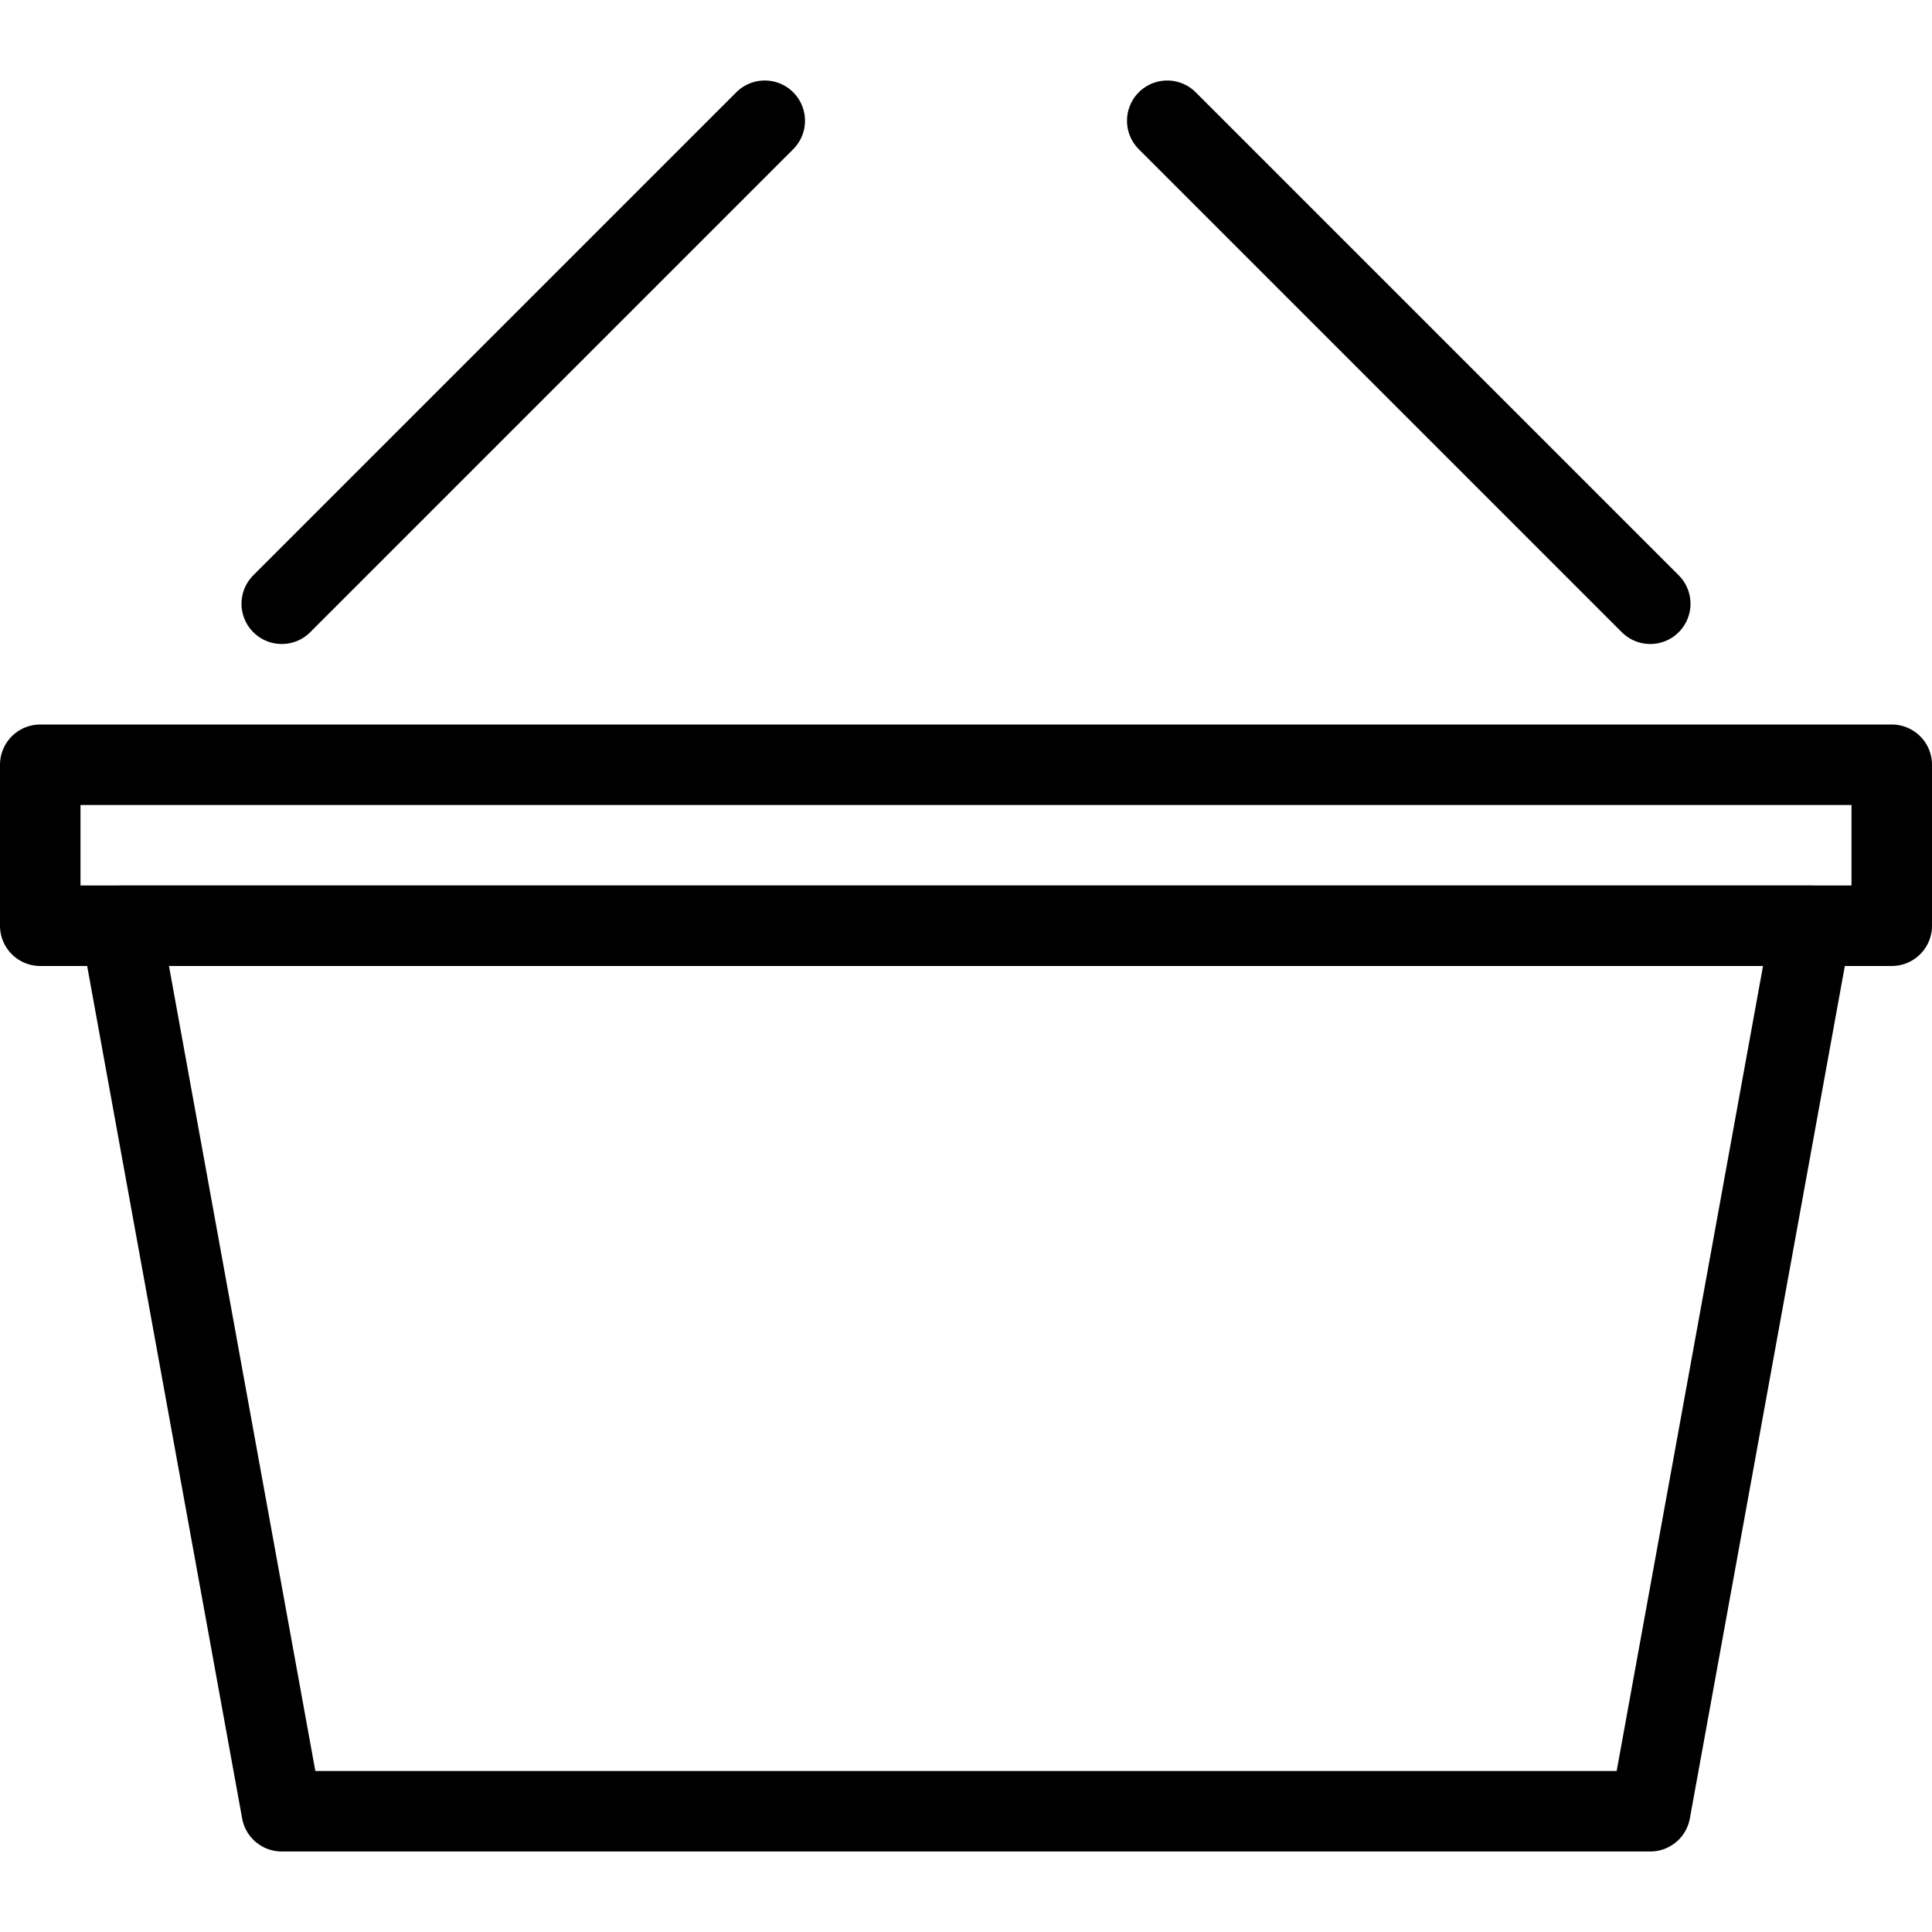 <svg xmlns="http://www.w3.org/2000/svg" viewBox="0 0 144 144"><polygon points="123 135 21 135 9 69 135 69 123 135" style="fill:none;stroke:#000;stroke-linecap:round;stroke-linejoin:round;stroke-width:6px"/><rect x="3" y="57" width="138" height="12" style="fill:none;stroke:#000;stroke-linecap:round;stroke-linejoin:round;stroke-width:6px"/><line x1="21" y1="45" x2="57" y2="9" style="fill:none;stroke:#000;stroke-linecap:round;stroke-linejoin:round;stroke-width:6px"/><line x1="123" y1="45" x2="87" y2="9" style="fill:none;stroke:#000;stroke-linecap:round;stroke-linejoin:round;stroke-width:6px"/><rect width="144" height="144" style="fill:none"/></svg>